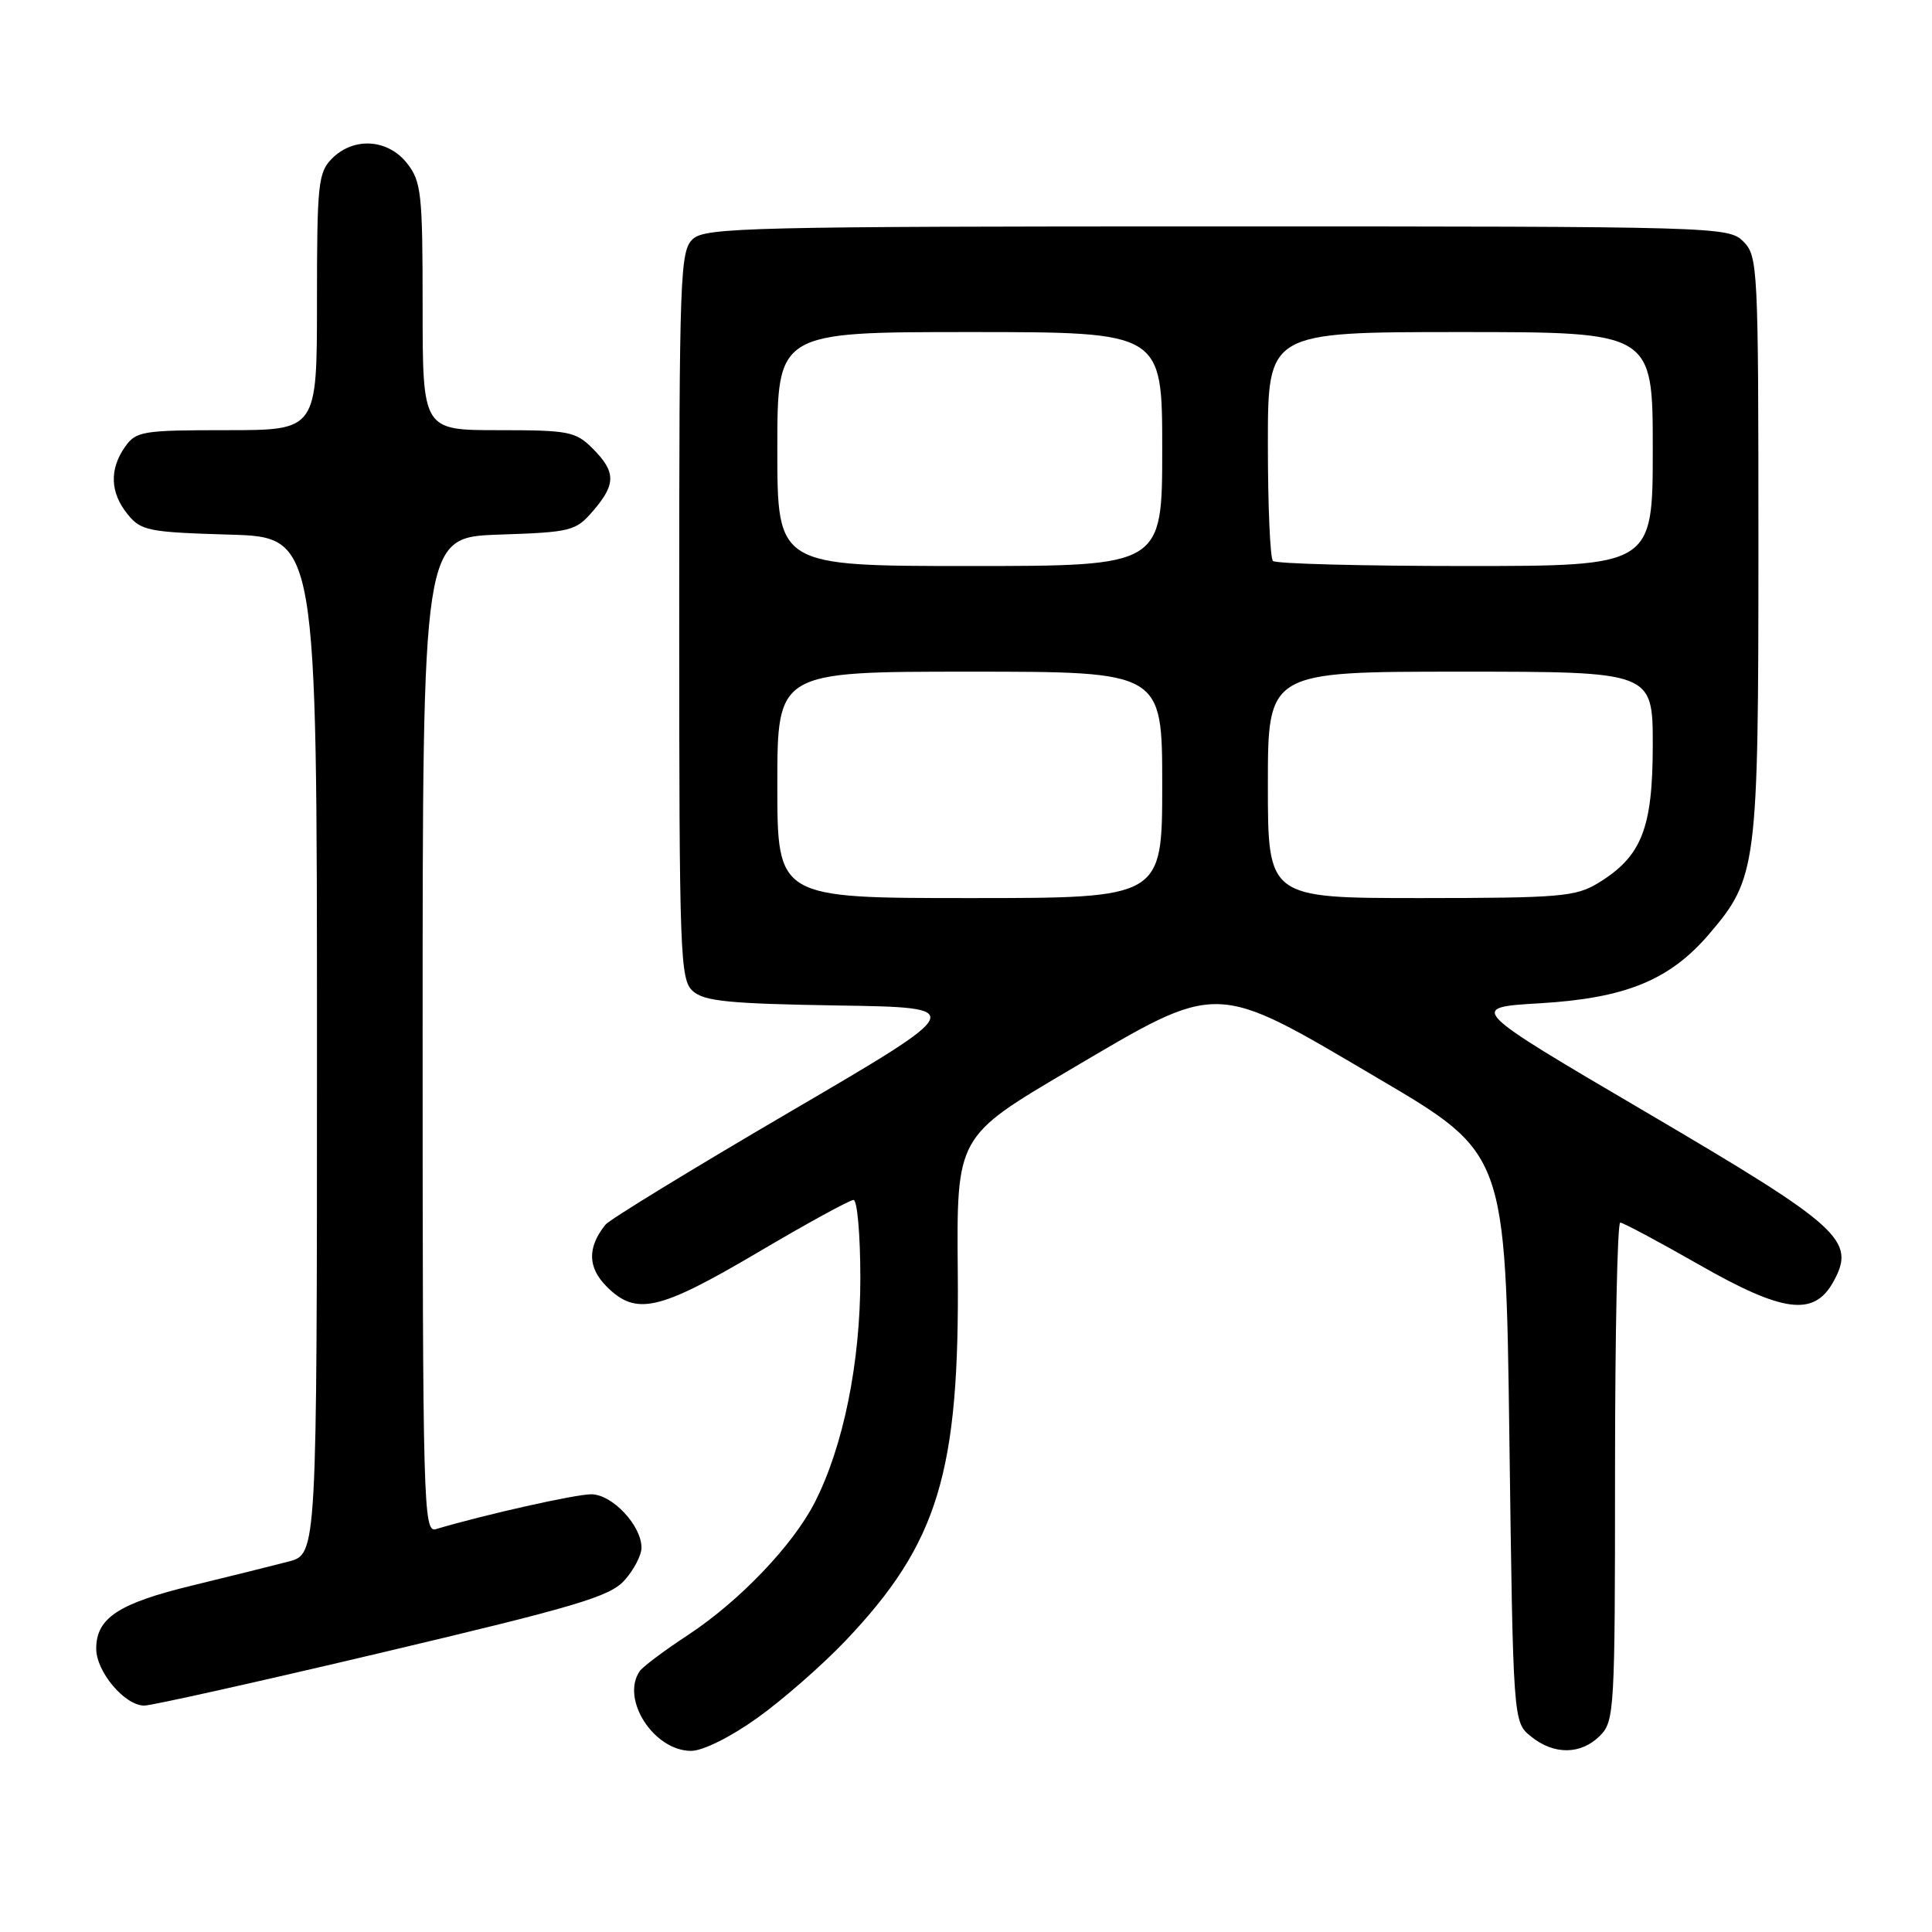 <?xml version="1.0" encoding="UTF-8" standalone="no"?>
<!DOCTYPE svg PUBLIC "-//W3C//DTD SVG 1.1//EN" "http://www.w3.org/Graphics/SVG/1.1/DTD/svg11.dtd" >
<svg xmlns="http://www.w3.org/2000/svg" xmlns:xlink="http://www.w3.org/1999/xlink" version="1.1" viewBox="0 0 256 256">
 <g >
 <path fill="currentColor"
d=" M 100.37 227.62 C 103.74 225.21 109.01 220.59 112.07 217.37 C 124.31 204.48 127.16 195.10 126.91 168.56 C 126.75 150.61 126.75 150.61 141.62 141.84 C 161.78 129.96 160.61 129.93 182.66 142.92 C 199.50 152.83 199.50 152.83 200.00 190.50 C 200.50 228.18 200.50 228.18 202.86 230.09 C 205.91 232.56 209.48 232.52 212.00 230.00 C 213.92 228.08 214.00 226.67 214.00 195.00 C 214.00 176.85 214.31 162.00 214.69 162.00 C 215.06 162.00 219.76 164.51 225.12 167.57 C 236.27 173.94 240.34 174.47 242.90 169.89 C 245.98 164.36 244.06 162.62 218.20 147.42 C 194.50 133.50 194.50 133.50 204.04 132.94 C 215.38 132.27 221.23 129.88 226.44 123.80 C 232.82 116.34 233.00 114.95 233.00 72.32 C 233.00 35.33 232.93 33.93 231.00 32.00 C 229.04 30.04 227.67 30.00 161.33 30.00 C 99.76 30.00 93.49 30.15 91.83 31.65 C 90.11 33.21 90.00 36.08 90.00 81.50 C 90.00 126.65 90.11 129.79 91.80 131.32 C 93.29 132.67 96.58 133.00 110.95 133.23 C 128.30 133.50 128.30 133.50 104.75 147.28 C 91.79 154.86 80.75 161.61 80.22 162.28 C 77.81 165.30 77.86 167.95 80.39 170.48 C 84.28 174.37 87.28 173.69 100.35 165.99 C 106.86 162.14 112.60 159.00 113.10 159.00 C 113.59 159.00 114.00 163.65 114.00 169.34 C 114.00 180.58 111.75 191.64 107.97 199.06 C 105.07 204.75 97.97 212.17 91.13 216.67 C 88.03 218.70 85.17 220.85 84.77 221.43 C 82.21 225.14 86.64 232.00 91.58 232.00 C 93.13 232.00 96.81 230.17 100.37 227.62 Z  M 50.70 218.95 C 76.39 212.87 80.81 211.56 82.75 209.40 C 83.99 208.02 85.00 206.07 85.00 205.08 C 85.00 202.13 81.12 198.00 78.34 198.00 C 76.25 198.00 64.27 200.68 57.75 202.62 C 56.10 203.11 56.00 199.52 56.00 137.16 C 56.00 71.19 56.00 71.19 66.09 70.84 C 75.71 70.52 76.29 70.37 78.59 67.69 C 81.63 64.16 81.62 62.53 78.55 59.45 C 76.27 57.17 75.38 57.00 66.05 57.00 C 56.00 57.00 56.00 57.00 56.00 40.63 C 56.00 25.59 55.83 24.06 53.93 21.63 C 51.39 18.41 46.88 18.12 44.00 21.00 C 42.16 22.84 42.00 24.33 42.00 40.00 C 42.00 57.00 42.00 57.00 30.06 57.00 C 18.85 57.00 18.02 57.14 16.56 59.22 C 14.47 62.20 14.59 65.28 16.91 68.14 C 18.68 70.33 19.64 70.52 30.41 70.84 C 42.00 71.17 42.00 71.17 42.00 138.55 C 42.00 205.92 42.00 205.92 38.25 206.91 C 36.19 207.45 30.45 208.88 25.50 210.08 C 15.69 212.46 12.75 214.39 12.75 218.46 C 12.75 221.52 16.53 226.00 19.12 226.00 C 20.09 226.00 34.30 222.83 50.70 218.95 Z  M 103.00 104.00 C 103.00 89.00 103.00 89.00 128.50 89.00 C 154.00 89.00 154.00 89.00 154.00 104.00 C 154.00 119.00 154.00 119.00 128.50 119.00 C 103.00 119.00 103.00 119.00 103.00 104.00 Z  M 168.00 104.00 C 168.00 89.00 168.00 89.00 193.50 89.00 C 219.00 89.00 219.00 89.00 219.00 98.75 C 218.99 109.79 217.53 113.49 211.76 117.01 C 208.79 118.82 206.69 118.99 188.25 119.00 C 168.00 119.00 168.00 119.00 168.00 104.00 Z  M 103.00 59.50 C 103.00 44.00 103.00 44.00 128.50 44.00 C 154.00 44.00 154.00 44.00 154.00 59.50 C 154.00 75.00 154.00 75.00 128.50 75.00 C 103.00 75.00 103.00 75.00 103.00 59.50 Z  M 168.67 74.33 C 168.30 73.97 168.00 66.99 168.00 58.83 C 168.00 44.00 168.00 44.00 193.50 44.00 C 219.00 44.00 219.00 44.00 219.00 59.50 C 219.00 75.00 219.00 75.00 194.17 75.00 C 180.51 75.00 169.03 74.70 168.67 74.33 Z "/>
</g>
</svg>